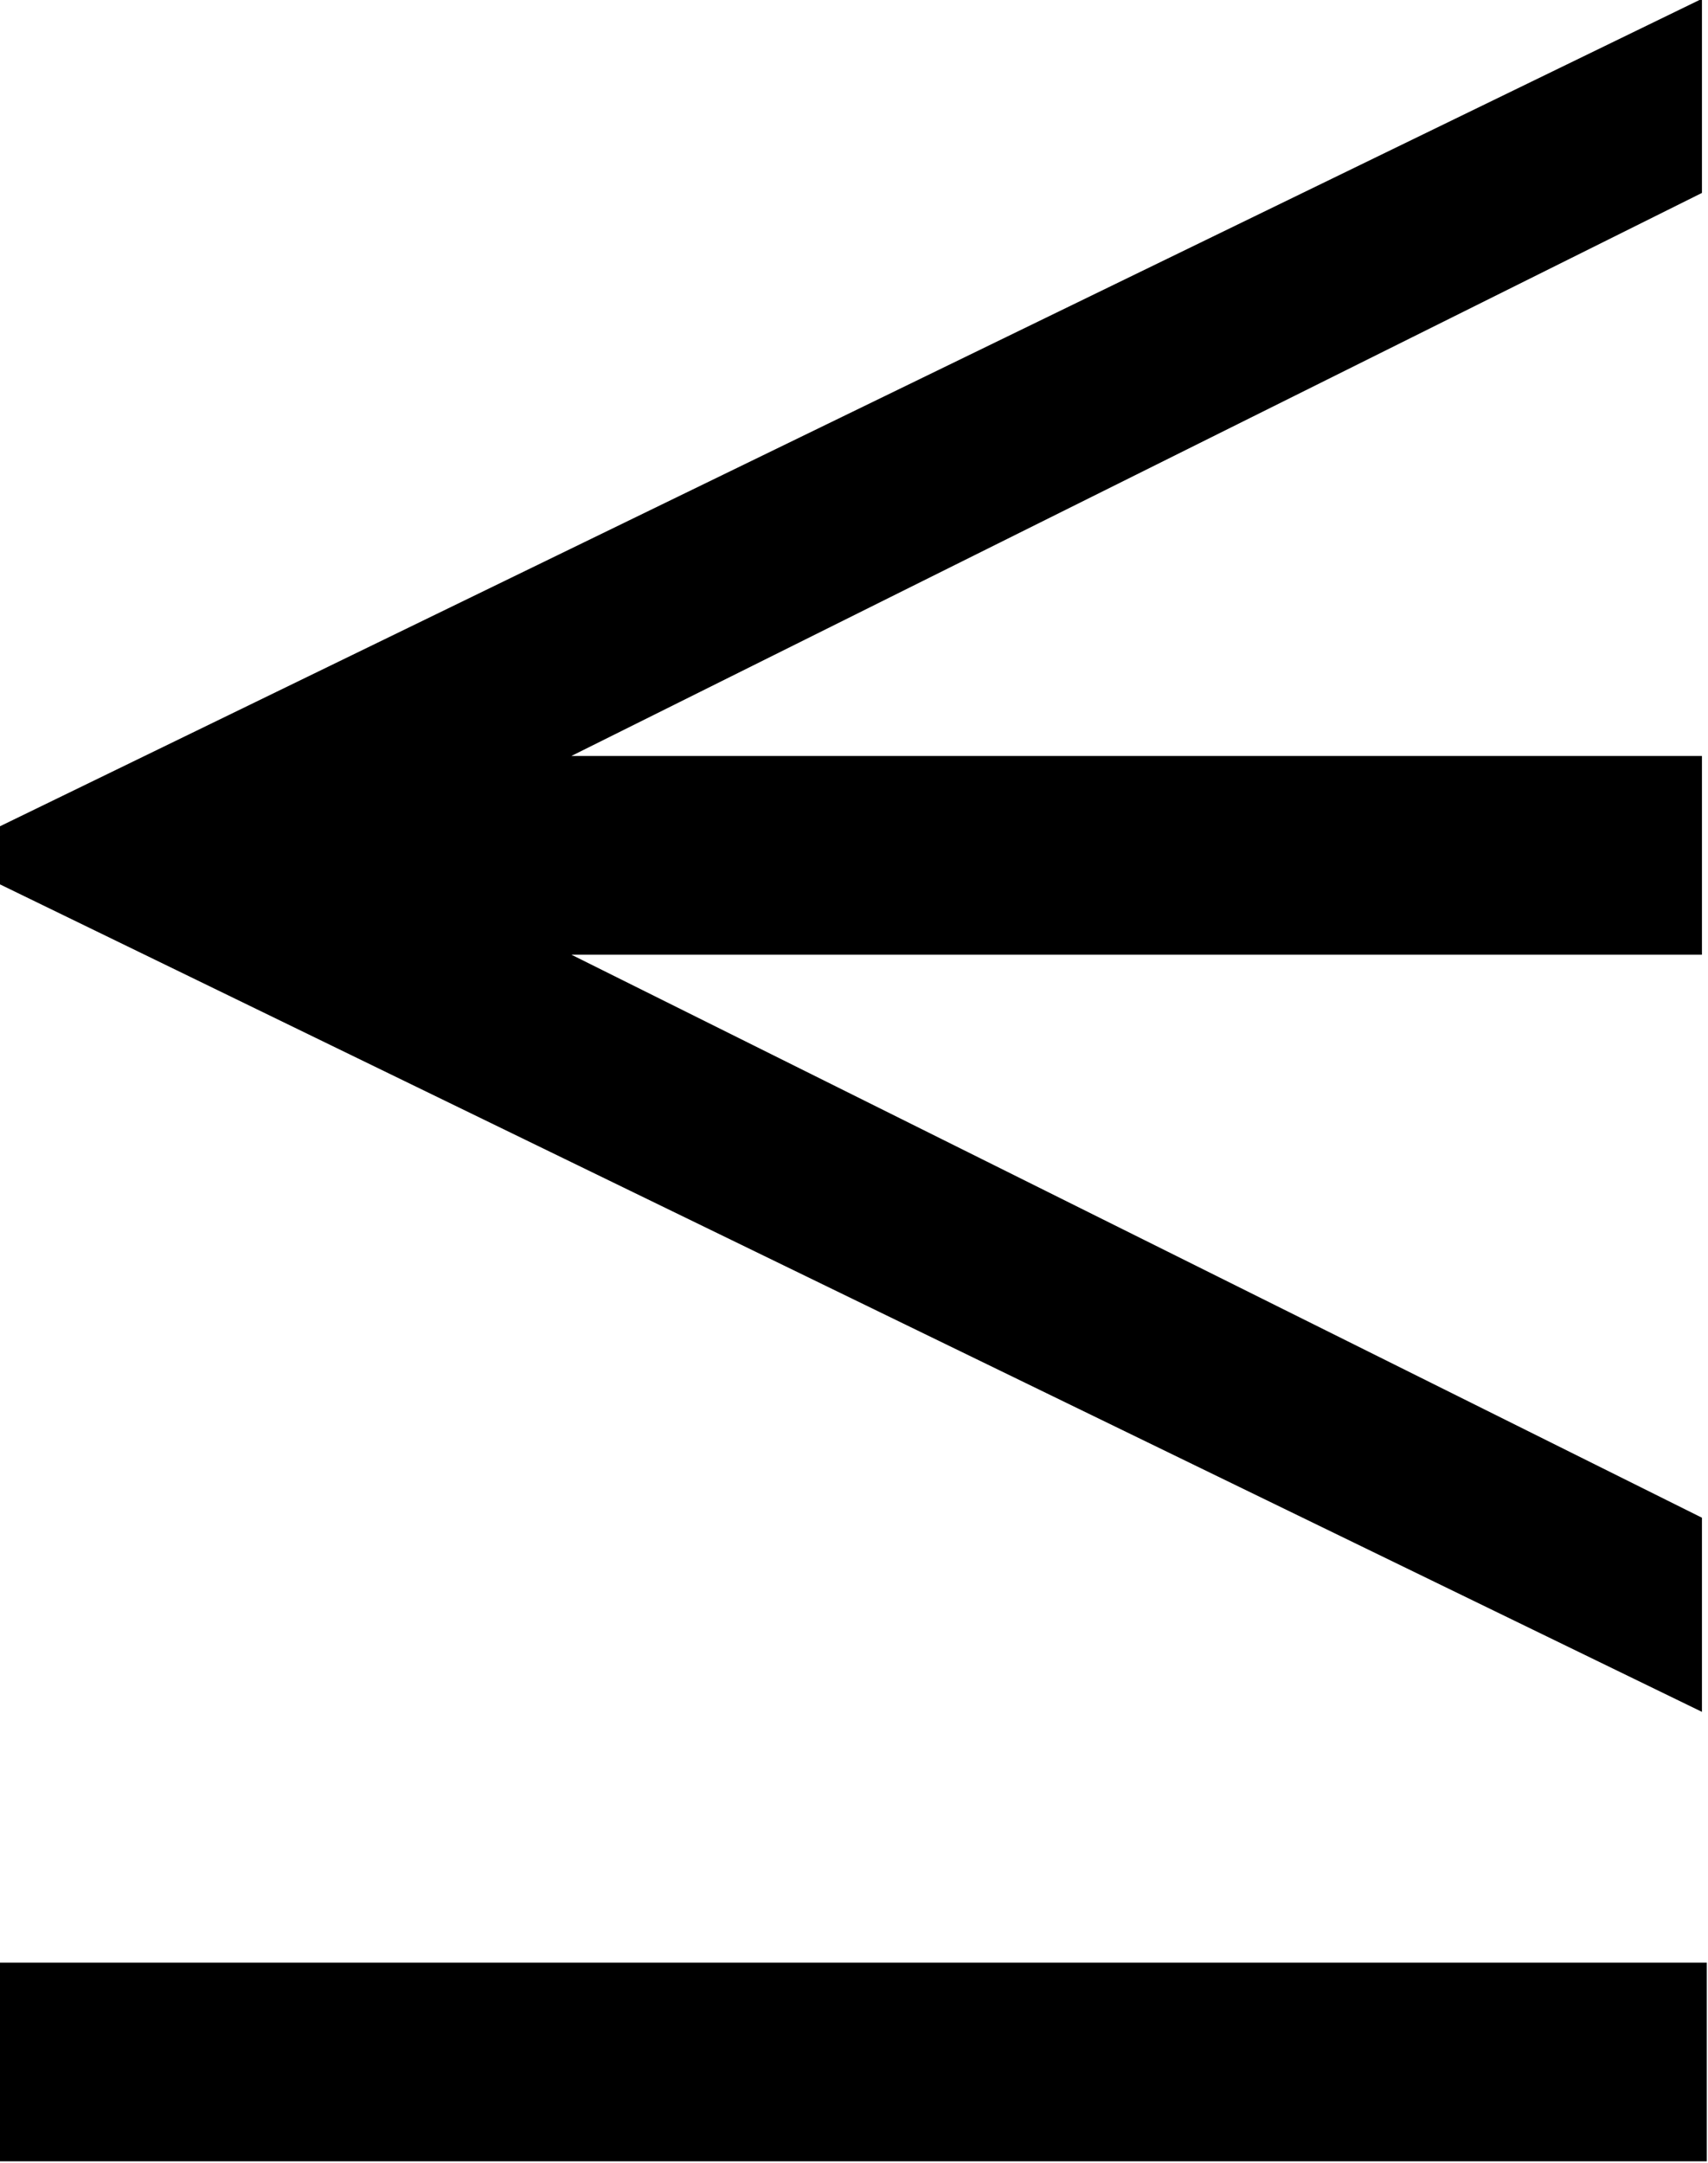 <?xml version="1.0" encoding="UTF-8"?>
<svg fill="#000000" version="1.1" viewBox="0 0 5.641 7.141" xmlns="http://www.w3.org/2000/svg" xmlns:xlink="http://www.w3.org/1999/xlink">
<defs>
<g id="a">
<path d="m6.219-0.453v-0.641l-3.734-1.859h3.734v-0.656h-3.734l3.734-1.859v-0.641l-5.625 2.734v0.188zm0.016 1.484v-0.656h-5.641v0.656z"/>
</g>
</defs>
<g transform="translate(-149.31 -128.66)">
<use x="148.712" y="134.765" xlink:href="#a"/>
</g>
</svg>
